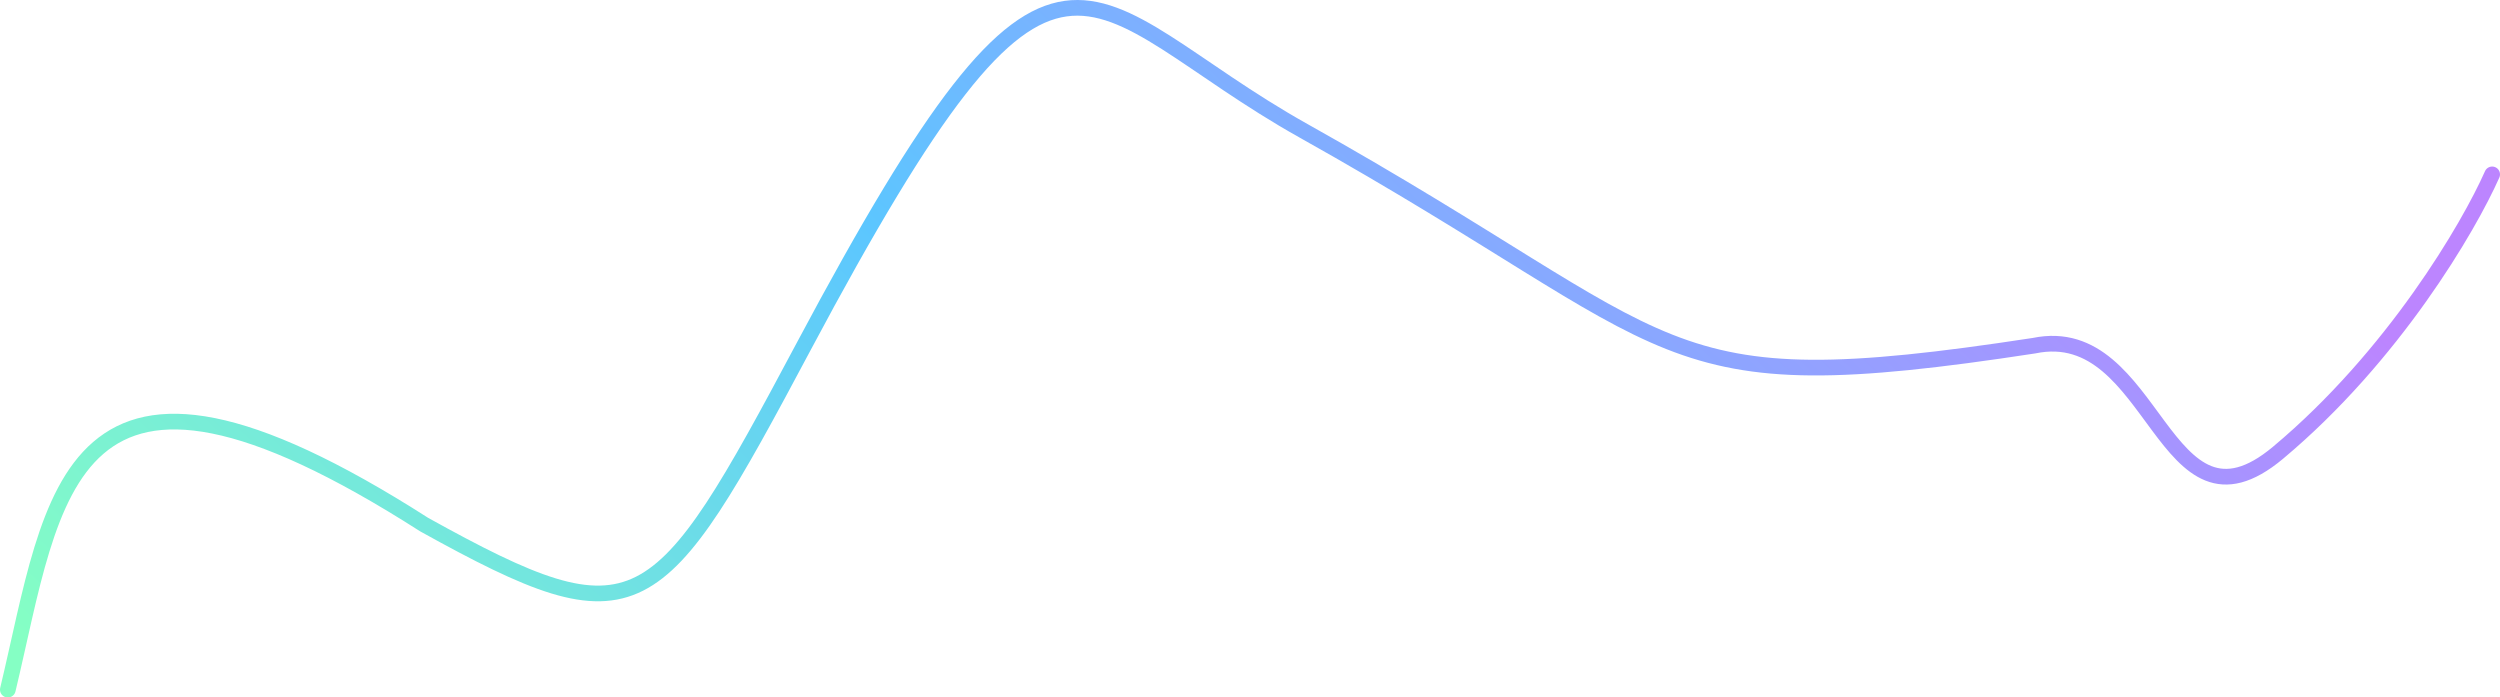 <svg width="319" height="89" viewBox="0 0 319 89" fill="none" xmlns="http://www.w3.org/2000/svg">
<path d="M1 88C6.942 63.226 8.139 37.523 54.128 66.942C81.577 82.164 83.782 79.439 102.606 44.107C135.59 -17.8 137.361 0.468 166.36 16.706C215.828 44.406 210.26 51.657 259.554 44.107C275.126 40.884 275.926 70.115 290.676 57.771C305.427 45.426 315.038 28.948 318 22.251" stroke="url(#paint0_linear_22_5227)" stroke-width="2" stroke-linecap="round" stroke-linejoin="round"/>
<defs>
<linearGradient id="paint0_linear_22_5227" x1="9.645" y1="88" x2="196.455" y2="-112.337" gradientUnits="userSpaceOnUse">
<stop stop-color="#85FFC4"/>
<stop offset="0.411" stop-color="#5CC6FF"/>
<stop offset="0.854" stop-color="#BC85FF"/>
</linearGradient>
</defs>
</svg>
